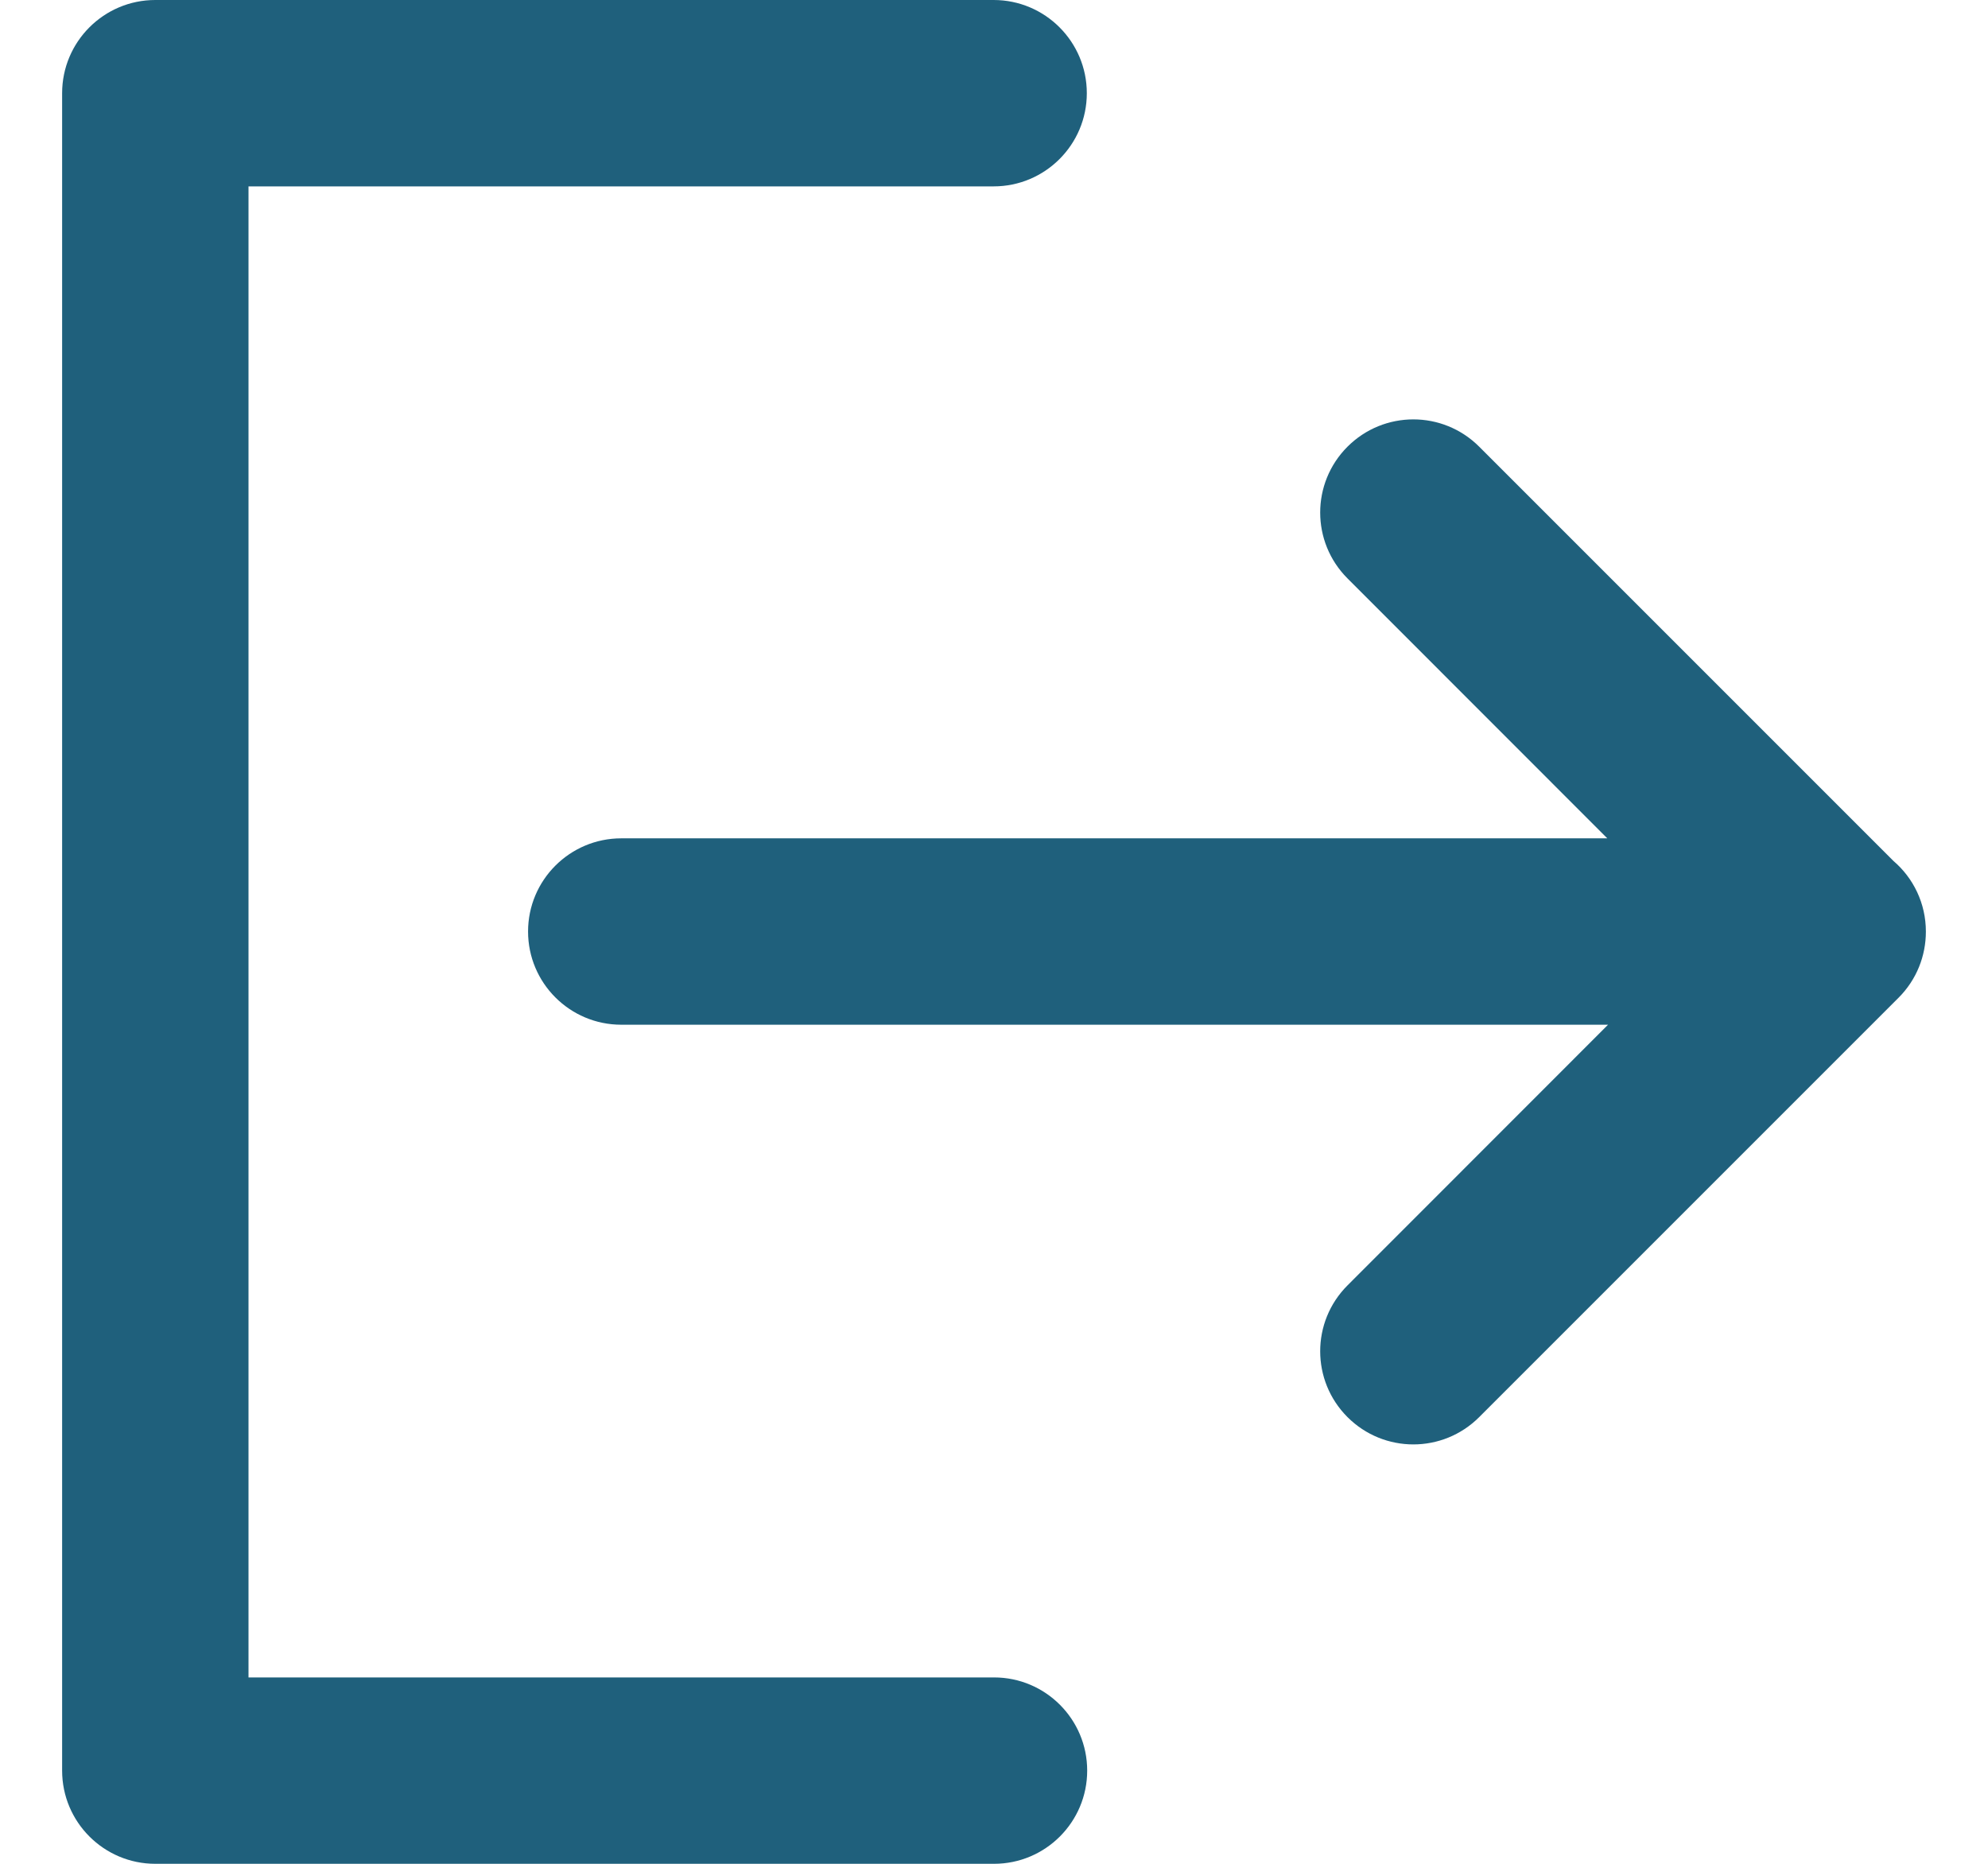 <svg width="16" height="15" viewBox="0 0 16 15" fill="none" xmlns="http://www.w3.org/2000/svg">
    <path d="M0.5 0.75C0.5 0.336 0.836 0 1.25 0H7.997C8.411 0 8.747 0.336 8.747 0.75C8.747 1.164 8.411 1.5 7.997 1.5H2V13.5H8C8.414 13.5 8.75 13.836 8.75 14.25C8.75 14.664 8.414 15 8 15H1.25C0.836 15 0.5 14.664 0.5 14.25V0.75Z" fill="#1F607C"/>
    <path d="M10.845 3.595C11.138 3.302 11.612 3.302 11.905 3.595L15.239 6.929C15.399 7.066 15.5 7.27 15.5 7.497L15.5 7.498C15.5 7.691 15.427 7.883 15.28 8.03L11.905 11.405C11.612 11.698 11.138 11.698 10.845 11.405C10.552 11.112 10.552 10.638 10.845 10.345L12.942 8.247H5C4.586 8.247 4.25 7.911 4.25 7.497C4.25 7.083 4.586 6.747 5 6.747H12.936L10.845 4.655C10.552 4.362 10.552 3.888 10.845 3.595Z" fill="#1F607C"/>
</svg>
